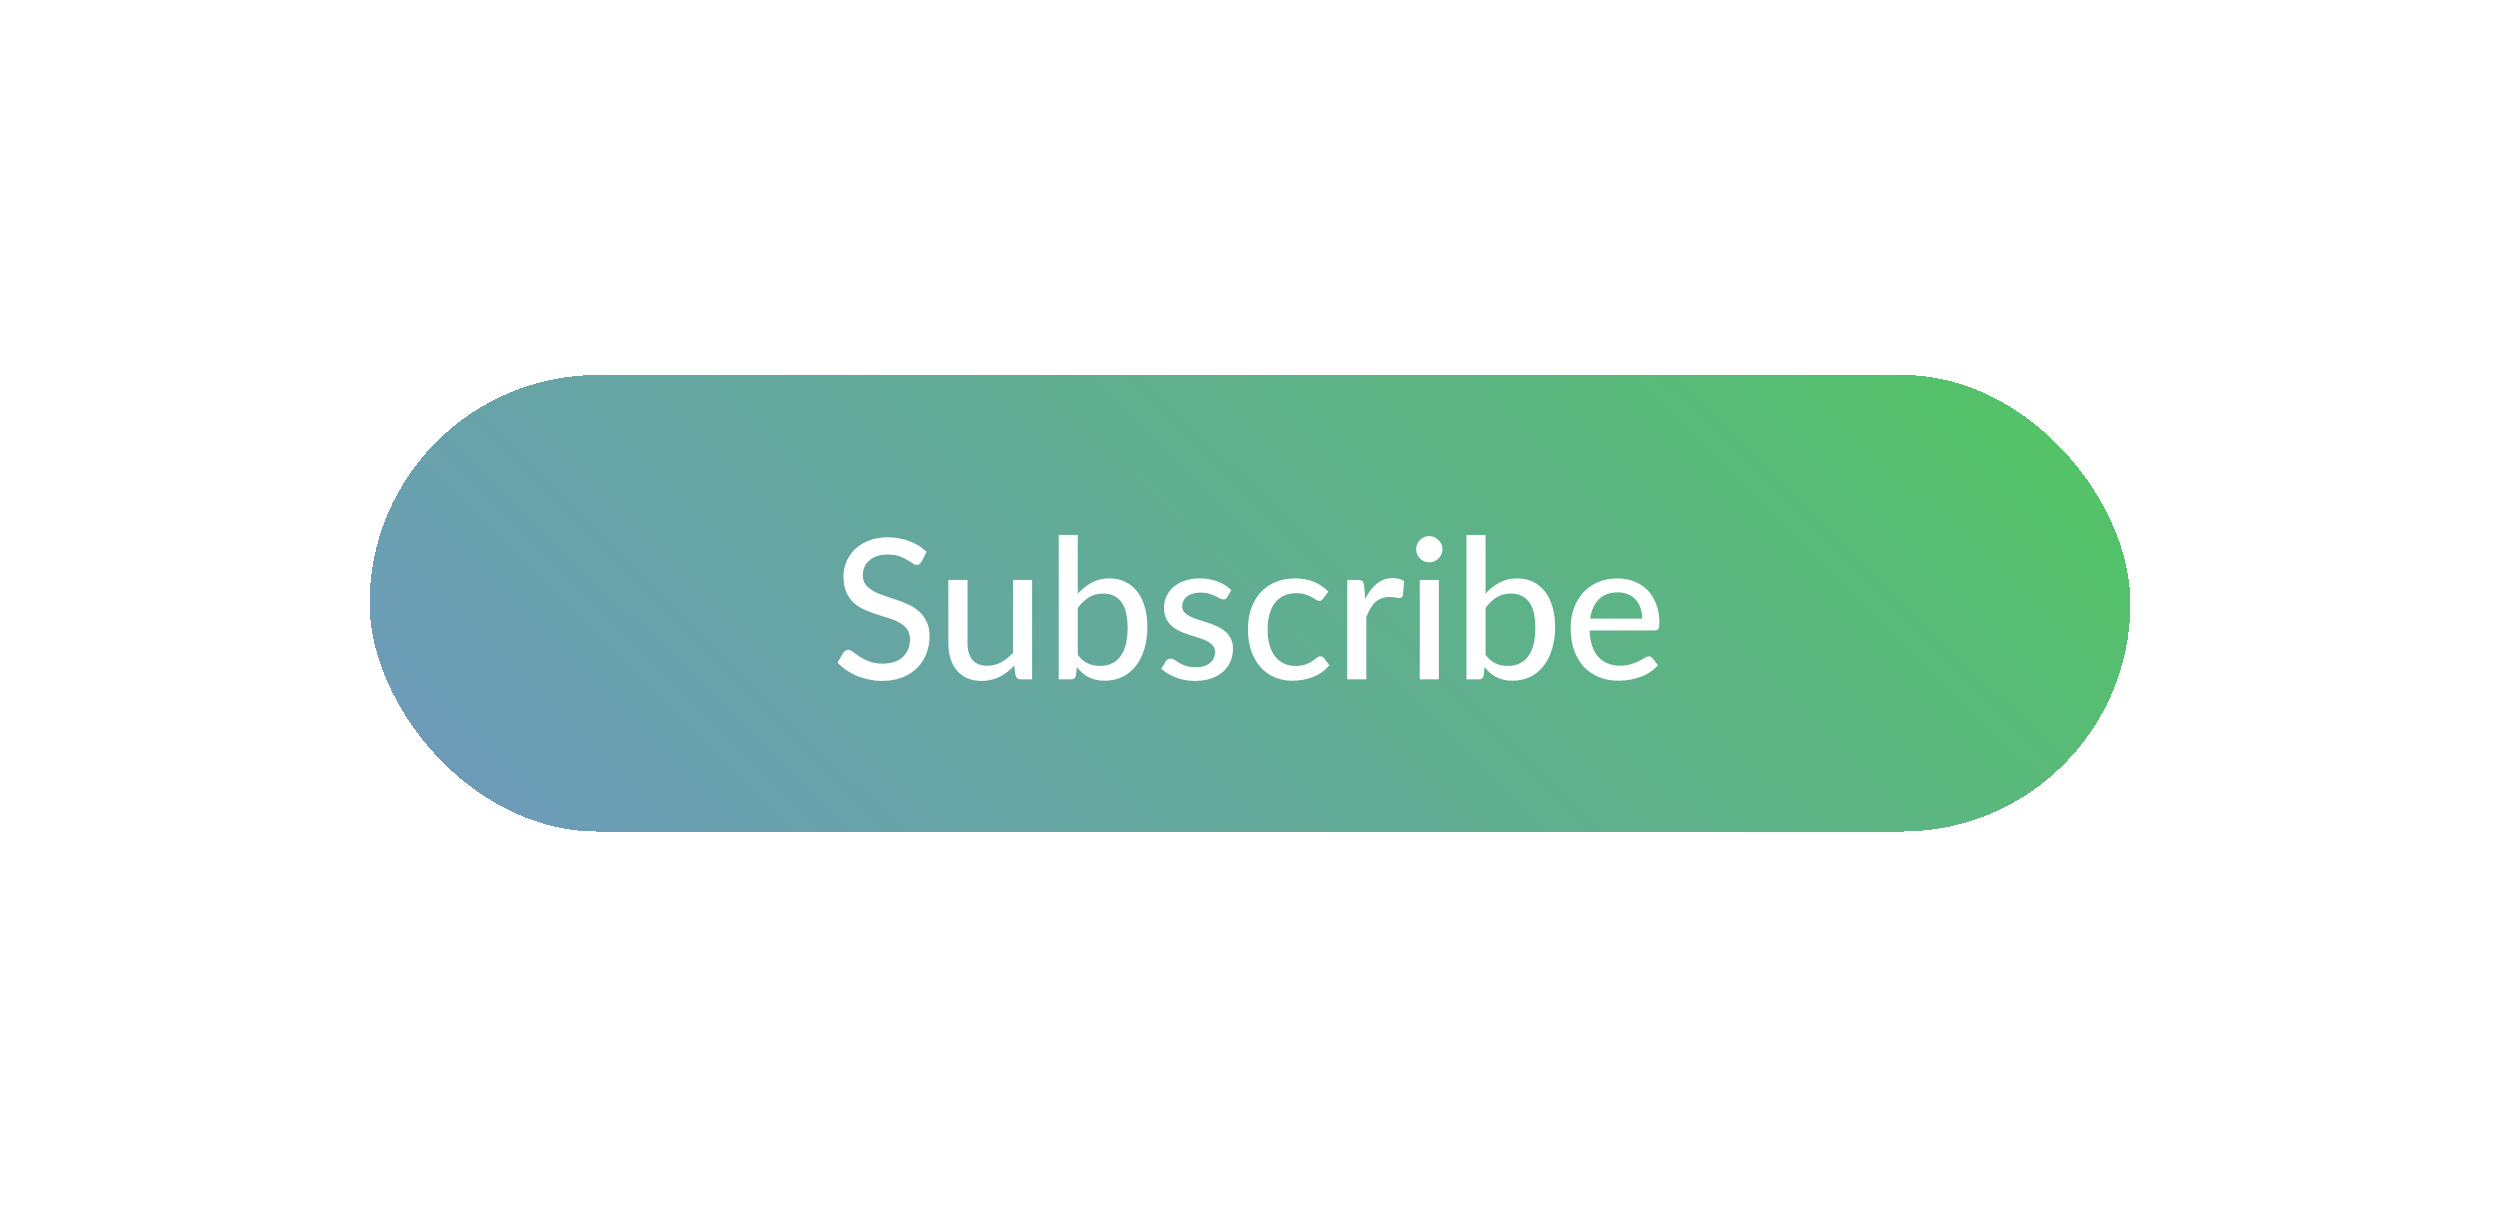 <svg width="230" height="111" viewBox="0 0 230 111" fill="none" xmlns="http://www.w3.org/2000/svg">
<g filter="url(#filter0_d_54_1436)">
<rect x="29" y="21.5" width="162" height="42" rx="21" fill="url(#paint0_linear_54_1436)" fill-opacity="0.89" shape-rendering="crispEdges"/>
<path d="M79.78 38.682C79.72 38.784 79.657 38.859 79.591 38.907C79.525 38.955 79.441 38.979 79.339 38.979C79.231 38.979 79.108 38.931 78.97 38.835C78.832 38.733 78.658 38.622 78.448 38.502C78.244 38.376 77.998 38.265 77.71 38.169C77.422 38.067 77.077 38.016 76.675 38.016C76.297 38.016 75.964 38.067 75.676 38.169C75.394 38.265 75.157 38.4 74.965 38.574C74.773 38.742 74.626 38.943 74.524 39.177C74.428 39.405 74.38 39.654 74.38 39.924C74.38 40.272 74.467 40.56 74.641 40.788C74.821 41.016 75.055 41.211 75.343 41.373C75.631 41.535 75.958 41.676 76.324 41.796C76.69 41.916 77.065 42.042 77.449 42.174C77.833 42.3 78.208 42.447 78.574 42.615C78.94 42.783 79.267 42.996 79.555 43.254C79.843 43.506 80.074 43.818 80.248 44.19C80.428 44.556 80.518 45.006 80.518 45.54C80.518 46.11 80.419 46.644 80.221 47.142C80.029 47.64 79.747 48.075 79.375 48.447C79.003 48.819 78.544 49.113 77.998 49.329C77.458 49.539 76.843 49.644 76.153 49.644C75.739 49.644 75.337 49.602 74.947 49.518C74.557 49.44 74.188 49.329 73.84 49.185C73.492 49.035 73.165 48.858 72.859 48.654C72.559 48.444 72.289 48.21 72.049 47.952L72.598 47.034C72.652 46.962 72.715 46.902 72.787 46.854C72.865 46.806 72.952 46.782 73.048 46.782C73.174 46.782 73.318 46.848 73.48 46.98C73.648 47.112 73.852 47.259 74.092 47.421C74.338 47.577 74.629 47.721 74.965 47.853C75.307 47.985 75.721 48.051 76.207 48.051C76.603 48.051 76.957 48 77.269 47.898C77.581 47.79 77.842 47.64 78.052 47.448C78.268 47.25 78.433 47.013 78.547 46.737C78.661 46.461 78.718 46.155 78.718 45.819C78.718 45.441 78.631 45.132 78.457 44.892C78.283 44.652 78.052 44.451 77.764 44.289C77.476 44.127 77.149 43.989 76.783 43.875C76.417 43.761 76.042 43.644 75.658 43.524C75.274 43.398 74.899 43.254 74.533 43.092C74.167 42.93 73.84 42.72 73.552 42.462C73.264 42.198 73.033 41.871 72.859 41.481C72.685 41.085 72.598 40.599 72.598 40.023C72.598 39.561 72.688 39.114 72.868 38.682C73.048 38.25 73.309 37.869 73.651 37.539C73.999 37.203 74.425 36.936 74.929 36.738C75.433 36.534 76.009 36.432 76.657 36.432C77.383 36.432 78.049 36.549 78.655 36.783C79.267 37.011 79.798 37.341 80.248 37.773L79.78 38.682ZM89.953 40.356V49.5H88.9C88.66 49.5 88.504 49.383 88.432 49.149L88.306 48.231C88.108 48.441 87.901 48.633 87.685 48.807C87.469 48.981 87.238 49.131 86.992 49.257C86.746 49.377 86.485 49.47 86.209 49.536C85.933 49.608 85.636 49.644 85.318 49.644C84.814 49.644 84.37 49.56 83.986 49.392C83.608 49.224 83.29 48.99 83.032 48.69C82.774 48.384 82.579 48.018 82.447 47.592C82.315 47.166 82.249 46.695 82.249 46.179V40.356H84.013V46.179C84.013 46.833 84.163 47.343 84.463 47.709C84.763 48.069 85.222 48.249 85.84 48.249C86.29 48.249 86.71 48.144 87.1 47.934C87.49 47.718 87.856 47.424 88.198 47.052V40.356H89.953ZM94.158 47.25C94.446 47.628 94.758 47.892 95.094 48.042C95.43 48.192 95.796 48.267 96.192 48.267C97.008 48.267 97.635 47.976 98.073 47.394C98.517 46.812 98.739 45.933 98.739 44.757C98.739 43.671 98.544 42.876 98.154 42.372C97.764 41.862 97.212 41.607 96.498 41.607C95.994 41.607 95.556 41.721 95.184 41.949C94.818 42.177 94.476 42.501 94.158 42.921V47.25ZM94.158 41.616C94.536 41.196 94.965 40.857 95.445 40.599C95.925 40.341 96.471 40.212 97.083 40.212C97.617 40.212 98.097 40.317 98.523 40.527C98.955 40.731 99.321 41.028 99.621 41.418C99.921 41.802 100.152 42.27 100.314 42.822C100.476 43.374 100.557 43.998 100.557 44.694C100.557 45.432 100.464 46.104 100.278 46.71C100.098 47.316 99.837 47.835 99.495 48.267C99.159 48.699 98.748 49.035 98.262 49.275C97.776 49.509 97.23 49.626 96.624 49.626C96.33 49.626 96.06 49.596 95.814 49.536C95.568 49.482 95.34 49.401 95.13 49.293C94.926 49.185 94.737 49.053 94.563 48.897C94.389 48.741 94.224 48.564 94.068 48.366L93.987 49.131C93.939 49.377 93.789 49.5 93.537 49.5H92.403V36.216H94.158V41.616ZM107.901 41.931C107.853 42.009 107.802 42.066 107.748 42.102C107.694 42.132 107.625 42.147 107.541 42.147C107.445 42.147 107.337 42.114 107.217 42.048C107.103 41.982 106.962 41.91 106.794 41.832C106.632 41.754 106.44 41.682 106.218 41.616C105.996 41.55 105.732 41.517 105.426 41.517C105.174 41.517 104.943 41.55 104.733 41.616C104.529 41.676 104.355 41.763 104.211 41.877C104.067 41.985 103.956 42.117 103.878 42.273C103.8 42.423 103.761 42.585 103.761 42.759C103.761 42.987 103.827 43.176 103.959 43.326C104.097 43.476 104.274 43.605 104.49 43.713C104.712 43.821 104.961 43.92 105.237 44.01C105.519 44.094 105.804 44.184 106.092 44.28C106.386 44.376 106.671 44.487 106.947 44.613C107.229 44.733 107.478 44.886 107.694 45.072C107.916 45.252 108.093 45.471 108.225 45.729C108.363 45.987 108.432 46.302 108.432 46.674C108.432 47.1 108.354 47.496 108.198 47.862C108.048 48.222 107.823 48.534 107.523 48.798C107.229 49.062 106.863 49.269 106.425 49.419C105.987 49.569 105.486 49.644 104.922 49.644C104.292 49.644 103.71 49.539 103.176 49.329C102.642 49.119 102.195 48.852 101.835 48.528L102.249 47.853C102.297 47.769 102.357 47.706 102.429 47.664C102.501 47.616 102.597 47.592 102.717 47.592C102.831 47.592 102.948 47.634 103.068 47.718C103.188 47.802 103.332 47.895 103.5 47.997C103.668 48.093 103.872 48.183 104.112 48.267C104.352 48.345 104.652 48.384 105.012 48.384C105.312 48.384 105.573 48.348 105.795 48.276C106.017 48.198 106.2 48.096 106.344 47.97C106.494 47.838 106.605 47.688 106.677 47.52C106.749 47.352 106.785 47.175 106.785 46.989C106.785 46.749 106.716 46.551 106.578 46.395C106.446 46.233 106.269 46.095 106.047 45.981C105.831 45.867 105.582 45.768 105.3 45.684C105.018 45.6 104.73 45.51 104.436 45.414C104.142 45.318 103.854 45.207 103.572 45.081C103.29 44.955 103.038 44.796 102.816 44.604C102.6 44.412 102.423 44.178 102.285 43.902C102.153 43.626 102.087 43.29 102.087 42.894C102.087 42.54 102.159 42.201 102.303 41.877C102.453 41.553 102.666 41.268 102.942 41.022C103.224 40.776 103.569 40.581 103.977 40.437C104.391 40.287 104.862 40.212 105.39 40.212C105.996 40.212 106.542 40.308 107.028 40.5C107.52 40.692 107.94 40.956 108.288 41.292L107.901 41.931ZM116.741 42.066C116.687 42.132 116.633 42.186 116.579 42.228C116.531 42.264 116.459 42.282 116.363 42.282C116.267 42.282 116.165 42.246 116.057 42.174C115.955 42.096 115.823 42.015 115.661 41.931C115.505 41.841 115.313 41.76 115.085 41.688C114.863 41.61 114.587 41.571 114.257 41.571C113.825 41.571 113.444 41.649 113.114 41.805C112.784 41.961 112.508 42.183 112.286 42.471C112.07 42.759 111.905 43.11 111.791 43.524C111.677 43.938 111.62 44.403 111.62 44.919C111.62 45.453 111.68 45.93 111.8 46.35C111.92 46.764 112.091 47.115 112.313 47.403C112.535 47.685 112.805 47.901 113.123 48.051C113.441 48.195 113.795 48.267 114.185 48.267C114.563 48.267 114.875 48.222 115.121 48.132C115.367 48.036 115.571 47.934 115.733 47.826C115.895 47.718 116.03 47.619 116.138 47.529C116.246 47.433 116.357 47.385 116.471 47.385C116.615 47.385 116.726 47.439 116.804 47.547L117.308 48.195C117.098 48.453 116.861 48.672 116.597 48.852C116.339 49.032 116.063 49.179 115.769 49.293C115.475 49.407 115.166 49.491 114.842 49.545C114.524 49.599 114.2 49.626 113.87 49.626C113.3 49.626 112.766 49.521 112.268 49.311C111.776 49.101 111.347 48.795 110.981 48.393C110.621 47.991 110.336 47.499 110.126 46.917C109.916 46.329 109.811 45.663 109.811 44.919C109.811 44.241 109.904 43.614 110.09 43.038C110.282 42.462 110.561 41.967 110.927 41.553C111.299 41.133 111.755 40.806 112.295 40.572C112.835 40.332 113.453 40.212 114.149 40.212C114.803 40.212 115.379 40.317 115.877 40.527C116.375 40.737 116.819 41.034 117.209 41.418L116.741 42.066ZM120.602 42.111C120.896 41.511 121.25 41.04 121.664 40.698C122.078 40.356 122.576 40.185 123.158 40.185C123.356 40.185 123.542 40.209 123.716 40.257C123.896 40.299 124.052 40.365 124.184 40.455L124.067 41.778C124.025 41.94 123.926 42.021 123.77 42.021C123.686 42.021 123.56 42.006 123.392 41.976C123.224 41.94 123.044 41.922 122.852 41.922C122.57 41.922 122.321 41.964 122.105 42.048C121.889 42.126 121.694 42.246 121.52 42.408C121.352 42.564 121.202 42.759 121.07 42.993C120.938 43.221 120.815 43.482 120.701 43.776V49.5H118.946V40.356H119.954C120.146 40.356 120.275 40.392 120.341 40.464C120.413 40.53 120.464 40.65 120.494 40.824L120.602 42.111ZM127.374 40.356V49.5H125.619V40.356H127.374ZM127.707 37.53C127.707 37.692 127.674 37.848 127.608 37.998C127.542 38.142 127.452 38.271 127.338 38.385C127.23 38.493 127.101 38.58 126.951 38.646C126.801 38.706 126.645 38.736 126.483 38.736C126.321 38.736 126.168 38.706 126.024 38.646C125.88 38.58 125.751 38.493 125.637 38.385C125.529 38.271 125.442 38.142 125.376 37.998C125.316 37.848 125.286 37.692 125.286 37.53C125.286 37.362 125.316 37.206 125.376 37.062C125.442 36.912 125.529 36.783 125.637 36.675C125.751 36.561 125.88 36.474 126.024 36.414C126.168 36.348 126.321 36.315 126.483 36.315C126.645 36.315 126.801 36.348 126.951 36.414C127.101 36.474 127.23 36.561 127.338 36.675C127.452 36.783 127.542 36.912 127.608 37.062C127.674 37.206 127.707 37.362 127.707 37.53ZM131.67 47.25C131.958 47.628 132.27 47.892 132.606 48.042C132.942 48.192 133.308 48.267 133.704 48.267C134.52 48.267 135.147 47.976 135.585 47.394C136.029 46.812 136.251 45.933 136.251 44.757C136.251 43.671 136.056 42.876 135.666 42.372C135.276 41.862 134.724 41.607 134.01 41.607C133.506 41.607 133.068 41.721 132.696 41.949C132.33 42.177 131.988 42.501 131.67 42.921V47.25ZM131.67 41.616C132.048 41.196 132.477 40.857 132.957 40.599C133.437 40.341 133.983 40.212 134.595 40.212C135.129 40.212 135.609 40.317 136.035 40.527C136.467 40.731 136.833 41.028 137.133 41.418C137.433 41.802 137.664 42.27 137.826 42.822C137.988 43.374 138.069 43.998 138.069 44.694C138.069 45.432 137.976 46.104 137.79 46.71C137.61 47.316 137.349 47.835 137.007 48.267C136.671 48.699 136.26 49.035 135.774 49.275C135.288 49.509 134.742 49.626 134.136 49.626C133.842 49.626 133.572 49.596 133.326 49.536C133.08 49.482 132.852 49.401 132.642 49.293C132.438 49.185 132.249 49.053 132.075 48.897C131.901 48.741 131.736 48.564 131.58 48.366L131.499 49.131C131.451 49.377 131.301 49.5 131.049 49.5H129.915V36.216H131.67V41.616ZM146.079 43.911C146.079 43.563 146.028 43.242 145.926 42.948C145.83 42.654 145.686 42.399 145.494 42.183C145.302 41.967 145.068 41.799 144.792 41.679C144.516 41.559 144.198 41.499 143.838 41.499C143.1 41.499 142.518 41.712 142.092 42.138C141.672 42.564 141.405 43.155 141.291 43.911H146.079ZM147.528 48.195C147.312 48.447 147.063 48.666 146.781 48.852C146.499 49.032 146.199 49.179 145.881 49.293C145.563 49.407 145.233 49.491 144.891 49.545C144.555 49.599 144.222 49.626 143.892 49.626C143.262 49.626 142.677 49.521 142.137 49.311C141.603 49.095 141.138 48.783 140.742 48.375C140.352 47.961 140.046 47.451 139.824 46.845C139.608 46.233 139.5 45.531 139.5 44.739C139.5 44.103 139.599 43.512 139.797 42.966C139.995 42.414 140.277 41.934 140.643 41.526C141.015 41.118 141.468 40.797 142.002 40.563C142.536 40.329 143.136 40.212 143.802 40.212C144.36 40.212 144.873 40.305 145.341 40.491C145.815 40.671 146.223 40.935 146.565 41.283C146.907 41.631 147.174 42.06 147.366 42.57C147.564 43.08 147.663 43.662 147.663 44.316C147.663 44.586 147.633 44.769 147.573 44.865C147.513 44.955 147.402 45 147.24 45H141.246C141.264 45.546 141.342 46.023 141.48 46.431C141.618 46.833 141.807 47.169 142.047 47.439C142.293 47.709 142.584 47.91 142.92 48.042C143.256 48.174 143.631 48.24 144.045 48.24C144.435 48.24 144.771 48.195 145.053 48.105C145.341 48.015 145.587 47.919 145.791 47.817C146.001 47.709 146.175 47.61 146.313 47.52C146.457 47.43 146.583 47.385 146.691 47.385C146.835 47.385 146.946 47.439 147.024 47.547L147.528 48.195Z" fill="white"/>
</g>
<defs>
<filter id="filter0_d_54_1436" x="0" y="0.5" width="230" height="110" filterUnits="userSpaceOnUse" color-interpolation-filters="sRGB">
<feFlood flood-opacity="0" result="BackgroundImageFix"/>
<feColorMatrix in="SourceAlpha" type="matrix" values="0 0 0 0 0 0 0 0 0 0 0 0 0 0 0 0 0 0 127 0" result="hardAlpha"/>
<feOffset dx="5" dy="13"/>
<feGaussianBlur stdDeviation="17"/>
<feComposite in2="hardAlpha" operator="out"/>
<feColorMatrix type="matrix" values="0 0 0 0 0.278 0 0 0 0 0.678 0 0 0 0 0.443 0 0 0 0.3 0"/>
<feBlend mode="normal" in2="BackgroundImageFix" result="effect1_dropShadow_54_1436"/>
<feBlend mode="normal" in="SourceGraphic" in2="effect1_dropShadow_54_1436" result="shape"/>
</filter>
<linearGradient id="paint0_linear_54_1436" x1="35.056" y1="56.284" x2="151.455" y2="-61.588" gradientUnits="userSpaceOnUse">
<stop stop-color="#5A8FAF"/>
<stop offset="0.561" stop-color="#47AD71"/>
<stop offset="1" stop-color="#33CC33"/>
</linearGradient>
</defs>
</svg>
